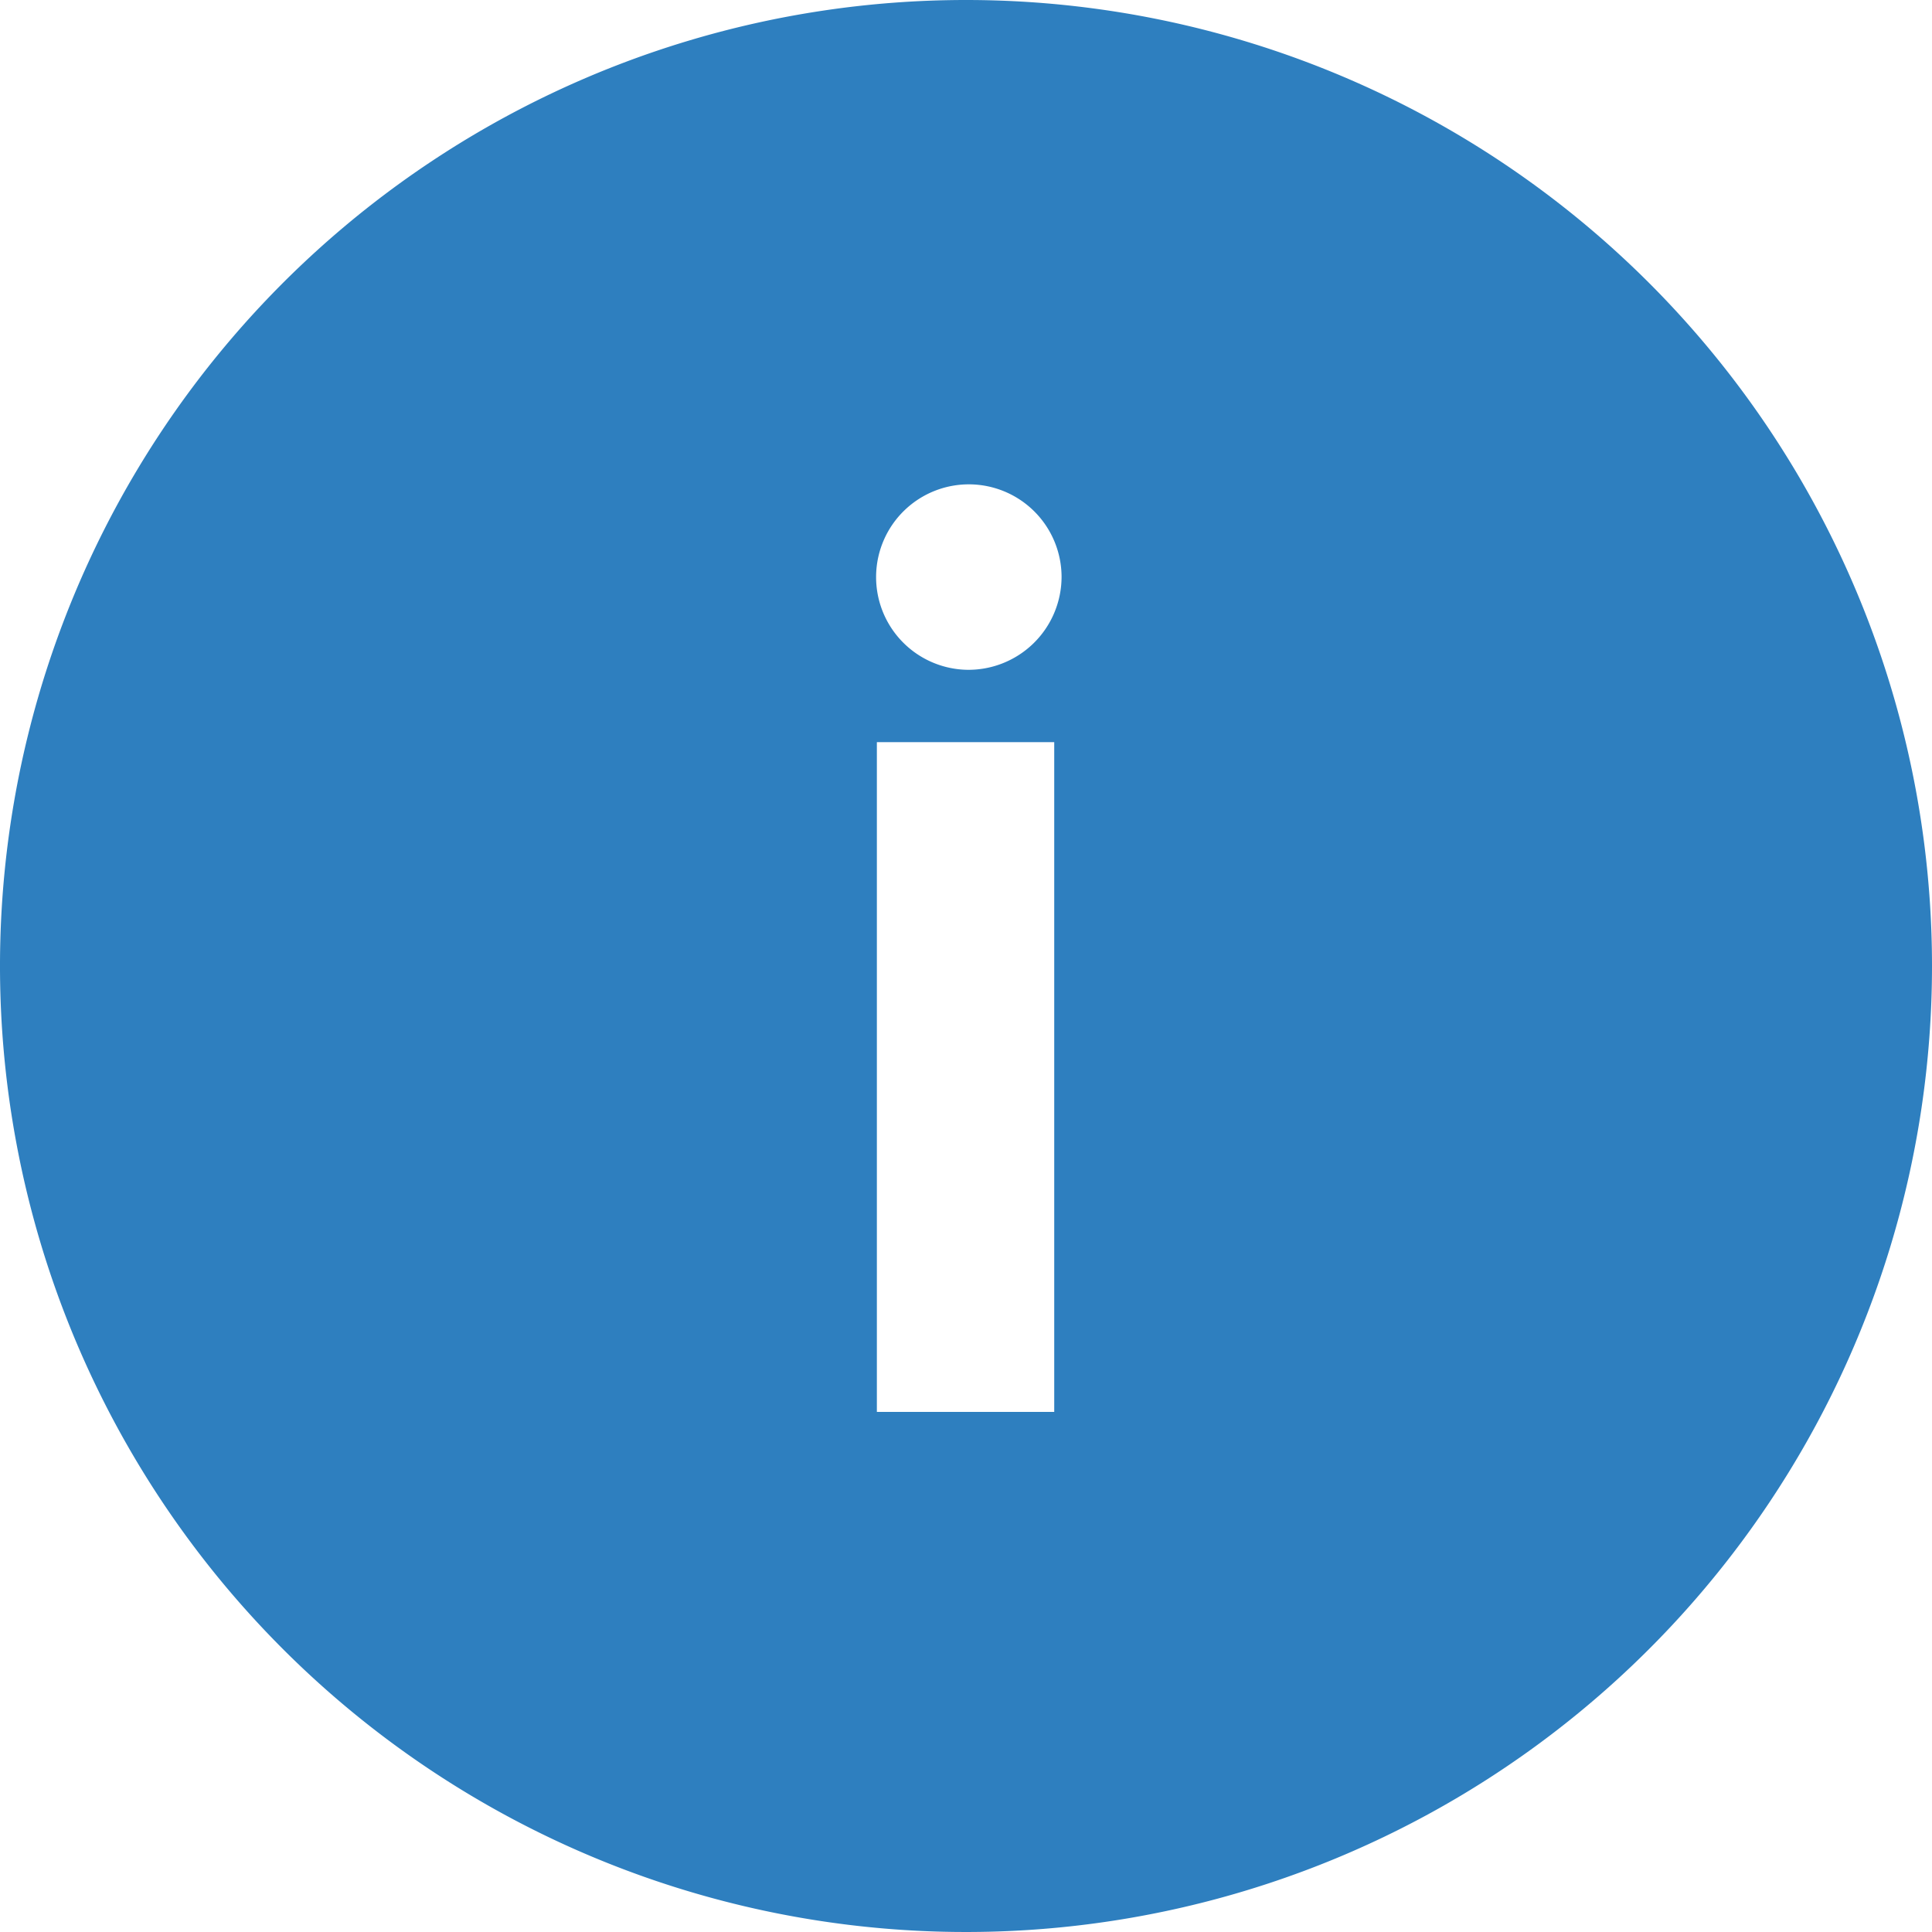 <svg xmlns="http://www.w3.org/2000/svg" width="15" height="15" viewBox="0 0 15 15">
  <path id="Icon_ionic-ios-information-circle" data-name="Icon ionic-ios-information-circle" d="M10.875,3.375a7.5,7.5,0,1,0,7.5,7.5A7.5,7.5,0,0,0,10.875,3.375Zm.685,10.962H10.183v-5.2H11.56Zm-.689-5.762a.72.72,0,1,1,.746-.721A.723.723,0,0,1,10.871,8.575Z" transform="translate(-3.375 -3.375)" fill="#2e7fbf"/>
</svg>
